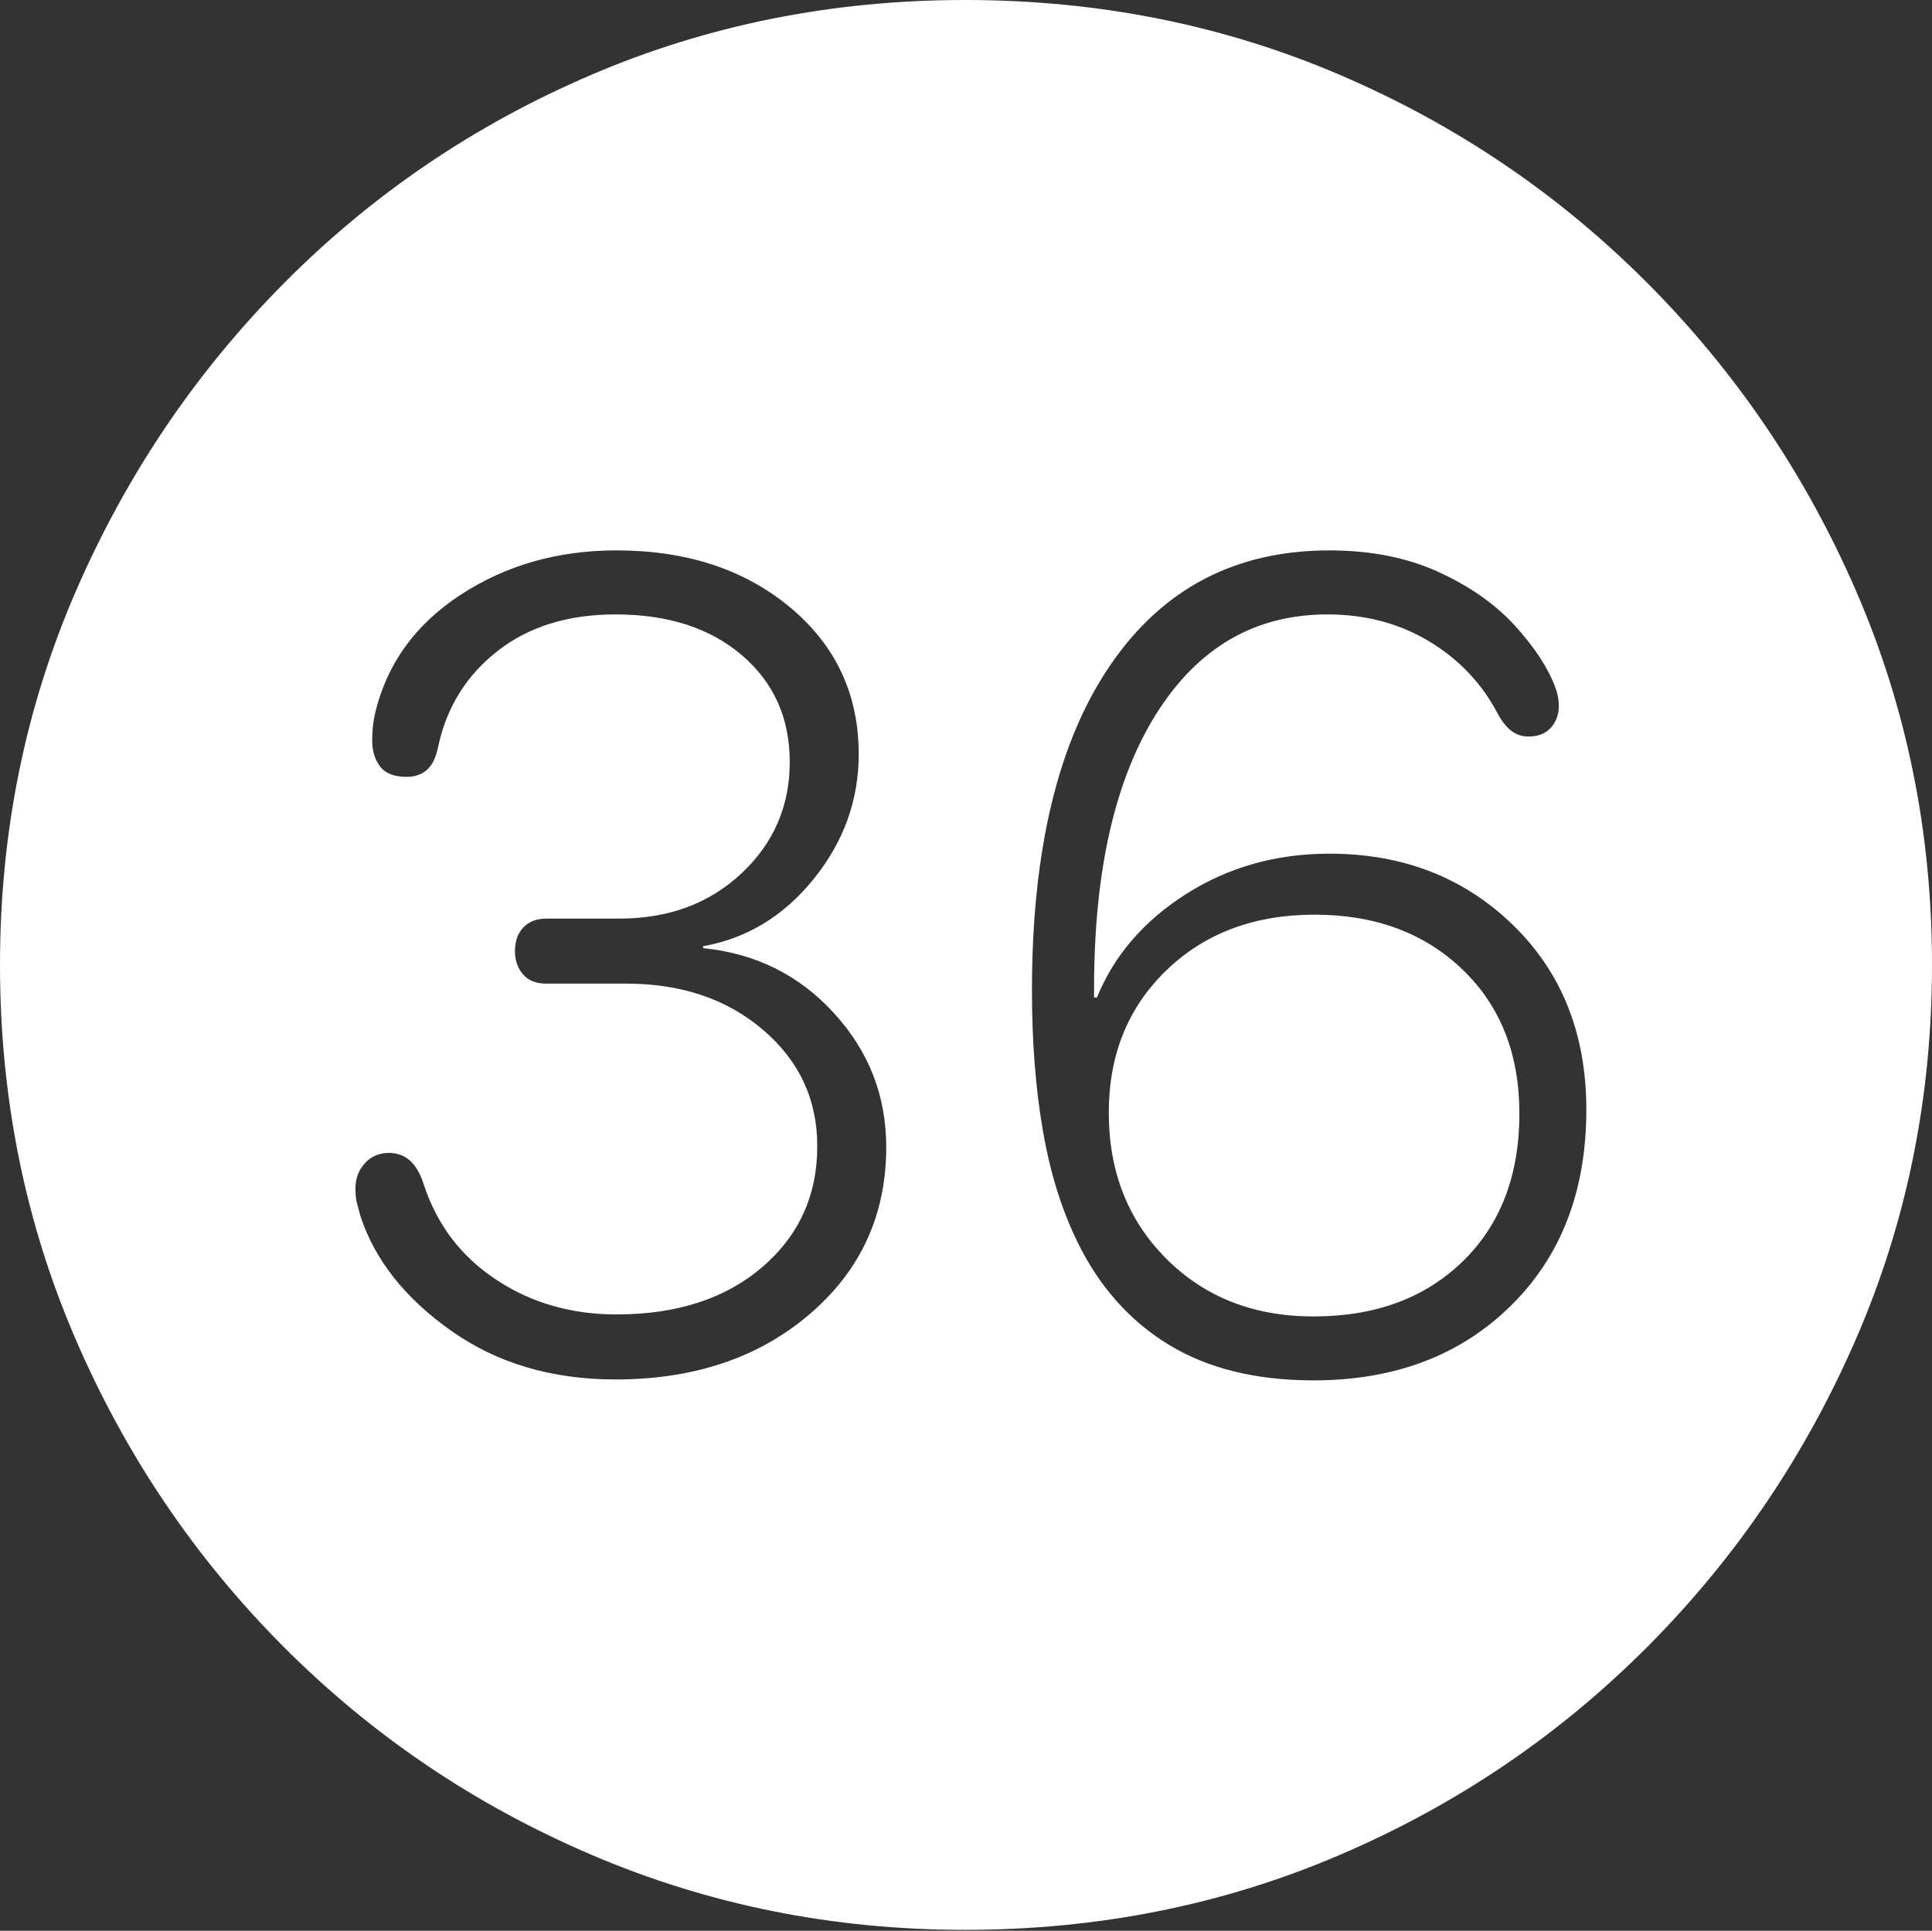 <?xml version="1.0" encoding="UTF-8"?>
<!--Generator: Apple Native CoreSVG 175-->
<!DOCTYPE svg
PUBLIC "-//W3C//DTD SVG 1.1//EN"
       "http://www.w3.org/Graphics/SVG/1.1/DTD/svg11.dtd">
<svg version="1.1" xmlns="http://www.w3.org/2000/svg" xmlns:xlink="http://www.w3.org/1999/xlink" width="19.16" height="19.15">
 <rect width="100%" height="100%" fill="#333333" stroke="none"/>
 <g>
  <rect height="19.15" opacity="0" width="19.16" x="0" y="0"/>
  <path d="M9.57 19.141Q11.553 19.141 13.286 18.398Q15.02 17.656 16.338 16.333Q17.656 15.01 18.408 13.276Q19.16 11.543 19.16 9.57Q19.16 7.598 18.408 5.864Q17.656 4.131 16.338 2.808Q15.02 1.484 13.286 0.742Q11.553 0 9.57 0Q7.598 0 5.864 0.742Q4.131 1.484 2.817 2.808Q1.504 4.131 0.752 5.864Q0 7.598 0 9.57Q0 11.543 0.747 13.276Q1.494 15.01 2.812 16.333Q4.131 17.656 5.869 18.398Q7.607 19.141 9.57 19.141ZM6.104 13.682Q5.156 13.682 4.473 13.198Q3.789 12.715 3.574 12.06Q3.555 11.992 3.54 11.934Q3.525 11.875 3.525 11.787Q3.525 11.641 3.618 11.538Q3.711 11.435 3.857 11.435Q4.102 11.435 4.199 11.738Q4.395 12.344 4.917 12.69Q5.439 13.037 6.113 13.037Q7.012 13.037 7.559 12.568Q8.105 12.1 8.105 11.367Q8.105 10.674 7.568 10.215Q7.031 9.756 6.211 9.756L5.42 9.756Q5.264 9.756 5.186 9.663Q5.107 9.57 5.107 9.434Q5.107 9.287 5.19 9.199Q5.273 9.111 5.42 9.111L6.143 9.111Q6.875 9.111 7.354 8.662Q7.832 8.213 7.832 7.559Q7.832 6.904 7.358 6.499Q6.885 6.094 6.104 6.094Q5.4 6.094 4.937 6.455Q4.473 6.816 4.346 7.402Q4.316 7.559 4.238 7.632Q4.16 7.705 4.033 7.705Q3.848 7.705 3.77 7.603Q3.691 7.5 3.691 7.344Q3.691 7.197 3.721 7.07Q3.896 6.338 4.57 5.898Q5.244 5.459 6.113 5.459Q7.158 5.459 7.837 6.025Q8.516 6.592 8.516 7.48Q8.516 8.164 8.071 8.716Q7.627 9.268 6.973 9.385L6.973 9.404Q7.754 9.482 8.271 10.049Q8.789 10.615 8.789 11.377Q8.789 12.383 8.032 13.032Q7.275 13.682 6.104 13.682ZM13.027 13.691Q12.168 13.691 11.587 13.335Q11.006 12.979 10.684 12.315Q10.449 11.836 10.342 11.211Q10.234 10.586 10.234 9.824Q10.234 7.734 11.011 6.597Q11.787 5.459 13.184 5.459Q13.799 5.459 14.268 5.674Q14.736 5.889 15.024 6.206Q15.312 6.523 15.42 6.807Q15.459 6.904 15.459 7.002Q15.459 7.129 15.381 7.217Q15.303 7.305 15.156 7.305Q15.059 7.305 14.985 7.246Q14.912 7.188 14.854 7.08Q14.619 6.631 14.175 6.362Q13.73 6.094 13.164 6.094Q12.09 6.094 11.47 7.075Q10.85 8.057 10.85 9.805Q10.85 9.824 10.85 9.849Q10.85 9.873 10.85 9.893L10.879 9.893Q11.133 9.268 11.763 8.867Q12.393 8.467 13.184 8.467Q14.277 8.467 15.005 9.175Q15.732 9.883 15.732 11.006Q15.732 12.217 14.98 12.954Q14.229 13.691 13.027 13.691ZM13.027 13.057Q13.945 13.057 14.507 12.51Q15.068 11.963 15.068 11.045Q15.068 10.156 14.502 9.614Q13.935 9.072 13.037 9.072Q12.139 9.072 11.567 9.624Q10.996 10.176 10.996 11.035Q10.996 11.914 11.567 12.485Q12.139 13.057 13.027 13.057Z" fill="#ffffff"/>
 </g>
</svg>
